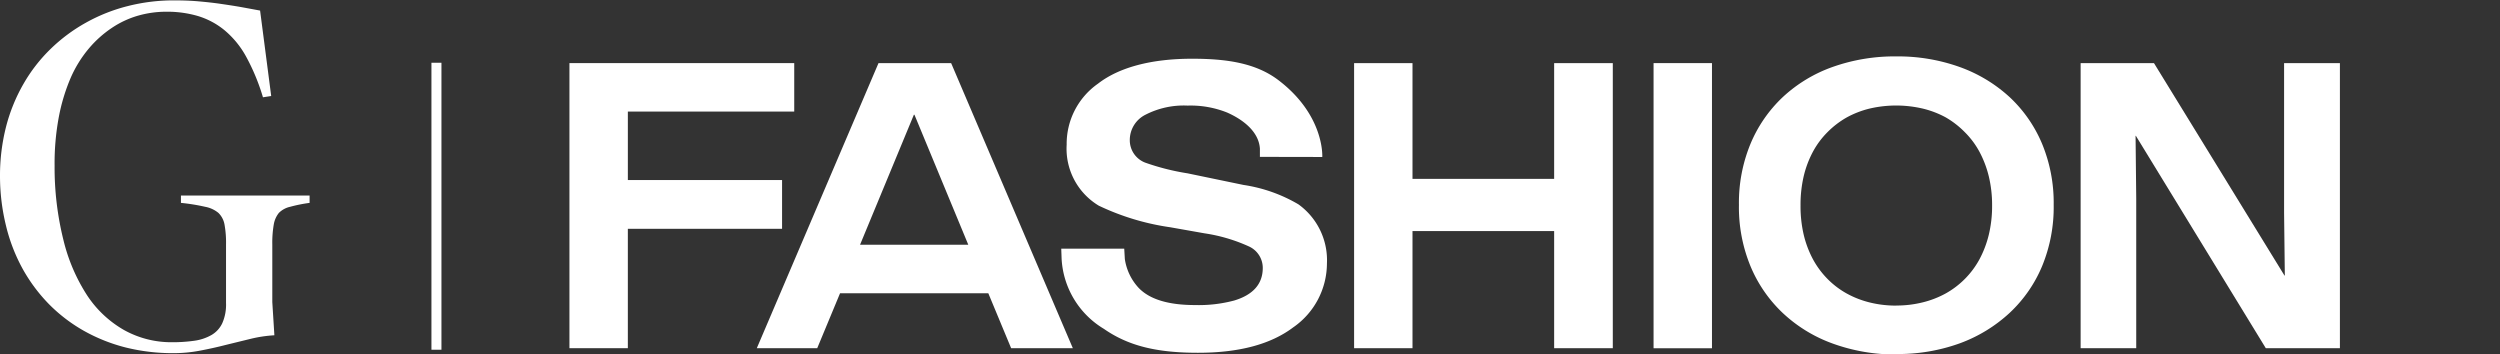 <svg xmlns="http://www.w3.org/2000/svg" width="184.08" height="26.092" viewBox="0 0 184.08 26.092"><rect x="0" y="0" width="184.08" height="26.092" fill="#333333" stroke="none"/><defs><style>.a{fill:none;}.b{fill:#FFF;}</style></defs><g transform="translate(-40.209 -20)"><g transform="translate(40.209 20)"><rect class="a" width="183.981" height="26.078" transform="translate(0.099)"/><path class="b" d="M127.87,34.1V55.091h4.3V46.3h11.356V42.71H132.171V37.668h12.251V34.1Z" transform="translate(-85.941 -29.453)"/><path class="b" d="M170.137,37.9h.04l3.964,9.572h-7.968Zm-2.606-3.8L158.57,55.091h4.449l1.681-4.045h10.916l1.681,4.045h4.543L172.879,34.1Z" transform="translate(-102.845 -29.453)"/><path class="b" d="M271.161,34.1v8.525h-10.43V34.1h-4.3V55.091h4.3V46.467h10.43v8.624h4.319V34.1Z" transform="translate(-156.726 -29.453)"/><rect class="b" width="4.301" height="20.996" transform="translate(121.755 4.647)"/><path class="b" d="M331.074,51.338A7.977,7.977,0,0,0,333,51.109a6.944,6.944,0,0,0,1.712-.661,6.341,6.341,0,0,0,2.49-2.521,7.638,7.638,0,0,0,.683-1.8,8.984,8.984,0,0,0,.243-2.135v-.031a8.984,8.984,0,0,0-.243-2.135,7.638,7.638,0,0,0-.683-1.8,6.159,6.159,0,0,0-1.074-1.443,6.568,6.568,0,0,0-1.416-1.1A6.934,6.934,0,0,0,333,36.831a8.629,8.629,0,0,0-3.874,0,6.939,6.939,0,0,0-1.7.656,6.463,6.463,0,0,0-1.416,1.083,6.159,6.159,0,0,0-1.074,1.443,7.451,7.451,0,0,0-.679,1.8,9.24,9.24,0,0,0-.234,2.144v.031a9.176,9.176,0,0,0,.234,2.139,7.488,7.488,0,0,0,.679,1.8,6.375,6.375,0,0,0,1.074,1.452,6.229,6.229,0,0,0,1.416,1.074,6.949,6.949,0,0,0,1.7.661,7.989,7.989,0,0,0,1.946.229m0,3.6a13.527,13.527,0,0,1-4.714-.818,10.632,10.632,0,0,1-3.654-2.247,10.026,10.026,0,0,1-2.368-3.442,11.383,11.383,0,0,1-.849-4.494V43.9a11.347,11.347,0,0,1,.849-4.462A10.025,10.025,0,0,1,322.706,36a10.546,10.546,0,0,1,3.654-2.22,13.634,13.634,0,0,1,4.714-.786,13.482,13.482,0,0,1,4.683.786A10.84,10.84,0,0,1,339.428,36a9.95,9.95,0,0,1,2.386,3.442,11.346,11.346,0,0,1,.849,4.462v.031a11.382,11.382,0,0,1-.849,4.494,9.95,9.95,0,0,1-2.386,3.442,10.933,10.933,0,0,1-3.672,2.247,13.387,13.387,0,0,1-4.683.791" transform="translate(-191.446 -28.841)"/><path class="b" d="M390.458,34.1V45.124l.054,4.615h-.027L380.877,34.1h-5.4V55.091h4.094V44.068l-.049-4.615h.022l9.568,15.639h5.456V34.1Z" transform="translate(-222.276 -29.453)"/><path class="b" d="M213.144,48.135a3.964,3.964,0,0,0,1.011,2.117q1.213,1.276,4.175,1.272a10.1,10.1,0,0,0,2.876-.337q2.094-.638,2.094-2.4a1.735,1.735,0,0,0-1.025-1.582,12.174,12.174,0,0,0-3.258-.962l-2.539-.449a18.159,18.159,0,0,1-5.249-1.586,4.888,4.888,0,0,1-2.368-4.494,5.405,5.405,0,0,1,2.31-4.494c1.546-1.2,3.923-1.834,6.921-1.834,2.5,0,4.678.3,6.359,1.577,3.42,2.6,3.231,5.658,3.231,5.658l-4.593-.009v-.611c-.085-1.24-1.218-2.121-2.4-2.647a7.235,7.235,0,0,0-2.921-.517,6.17,6.17,0,0,0-3.1.67,2.081,2.081,0,0,0-1.159,1.878,1.762,1.762,0,0,0,1.141,1.654,17.373,17.373,0,0,0,3.114.786l4.116.854a11.242,11.242,0,0,1,4.045,1.429,5.066,5.066,0,0,1,2.1,4.355,5.741,5.741,0,0,1-2.485,4.705q-2.487,1.874-7.02,1.869c-3.092,0-5.15-.53-6.921-1.762a6.415,6.415,0,0,1-3.11-5.146l-.027-.755h4.638Z" transform="translate(-130.32 -29.062)"/><path class="b" d="M43.854,49.386a12.583,12.583,0,0,1-3.078-1.218,11.685,11.685,0,0,1-2.553-1.932,12.156,12.156,0,0,1-1.955-2.593,12.785,12.785,0,0,1-1.249-3.2,15.351,15.351,0,0,1-.449-3.694,14.574,14.574,0,0,1,.449-3.636A12.615,12.615,0,0,1,36.3,29.968a11.684,11.684,0,0,1,2-2.575,12.269,12.269,0,0,1,2.593-1.928,12.619,12.619,0,0,1,3.074-1.222,13.707,13.707,0,0,1,3.429-.422c.634,0,1.236.022,1.8.072s1.1.108,1.622.184,1.025.153,1.51.238l1.393.256.818,6.292-.607.094a15.278,15.278,0,0,0-1.249-3.011,6.741,6.741,0,0,0-1.582-1.928,5.676,5.676,0,0,0-1.95-1.043,8.053,8.053,0,0,0-2.328-.319,7.572,7.572,0,0,0-2.081.288,6.894,6.894,0,0,0-1.932.9,8.116,8.116,0,0,0-1.685,1.505,8.853,8.853,0,0,0-1.348,2.171,13.8,13.8,0,0,0-.872,2.867,18.506,18.506,0,0,0-.315,3.6,22.084,22.084,0,0,0,.643,5.447,13.168,13.168,0,0,0,1.748,4.1A8.013,8.013,0,0,0,43.7,48.092a7.154,7.154,0,0,0,3.532.9,11.452,11.452,0,0,0,1.667-.112,3.51,3.51,0,0,0,1.24-.418,1.968,1.968,0,0,0,.8-.876,3.375,3.375,0,0,0,.274-1.483v-4.31a7.492,7.492,0,0,0-.112-1.47,1.582,1.582,0,0,0-.449-.854,2.148,2.148,0,0,0-.975-.449,14.442,14.442,0,0,0-1.784-.288v-.544h9.473v.544a10.783,10.783,0,0,0-1.434.288,1.685,1.685,0,0,0-.827.449,1.851,1.851,0,0,0-.377.854,7.922,7.922,0,0,0-.108,1.47v4.242l.153,2.445a9.747,9.747,0,0,0-1.744.261l-1.834.449c-.625.162-1.258.3-1.9.422a10.278,10.278,0,0,1-1.977.184A14.346,14.346,0,0,1,43.854,49.386Z" transform="translate(-34.57 -23.793)"/><rect class="b" width="0.737" height="21.131" transform="translate(31.768 4.62)"/></g></g></svg>